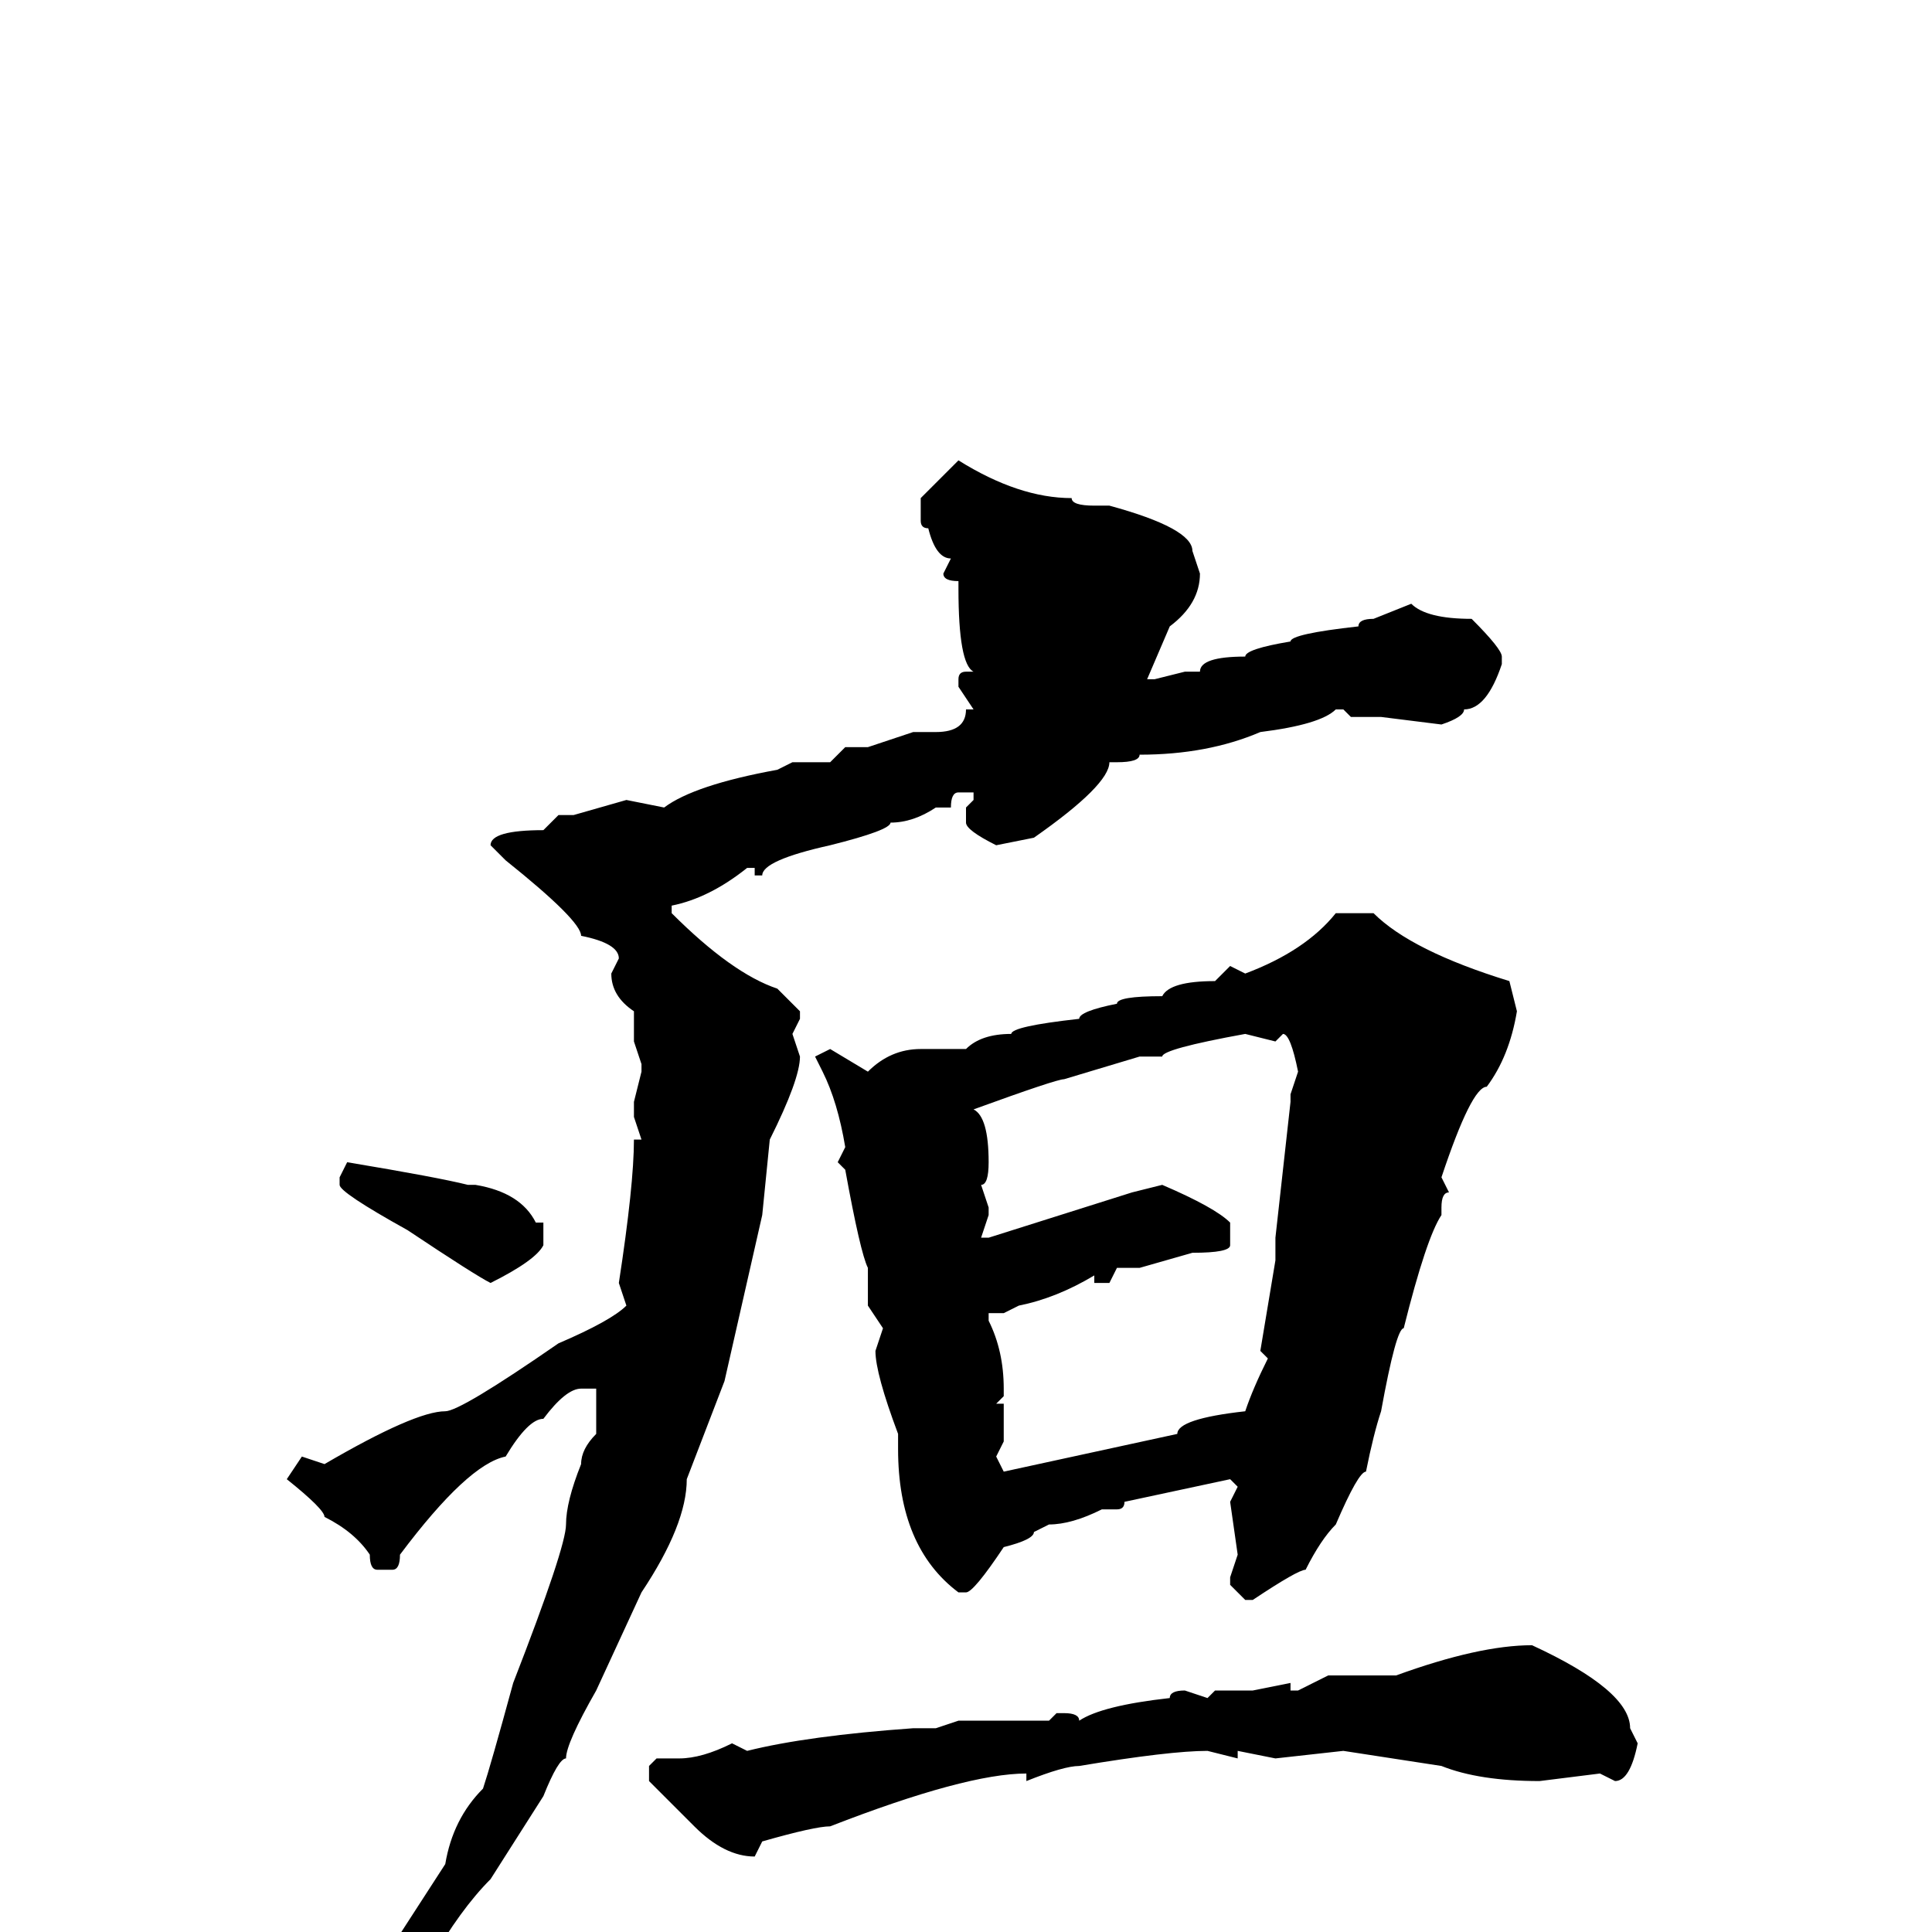 <svg xmlns="http://www.w3.org/2000/svg" viewBox="0 -256 256 256">
	<path fill="#000000" d="M127 -195Q135 -190 142 -190Q142 -189 145 -189H146H147Q158 -186 158 -183L159 -180Q159 -176 155 -173L152 -166H153L157 -167H159Q159 -169 165 -169Q165 -170 171 -171Q171 -172 180 -173Q180 -174 182 -174L187 -176Q189 -174 195 -174Q199 -170 199 -169V-168Q197 -162 194 -162Q194 -161 191 -160L183 -161H180H179L178 -162H177Q175 -160 167 -159Q160 -156 151 -156Q151 -155 148 -155H147Q147 -152 137 -145L132 -144Q128 -146 128 -147V-149L129 -150V-151H127Q126 -151 126 -149H125H124Q121 -147 118 -147Q118 -146 110 -144Q101 -142 101 -140H100V-141H99Q94 -137 89 -136V-135Q97 -127 103 -125L106 -122V-121L105 -119L106 -116Q106 -113 102 -105L101 -95L96 -73L91 -60Q91 -54 85 -45L79 -32Q75 -25 75 -23Q74 -23 72 -18L65 -7Q61 -3 57 4Q43 19 40 19H39V18Q40 17 48 8L59 -9Q60 -15 64 -19Q65 -22 68 -33Q75 -51 75 -54Q75 -57 77 -62Q77 -64 79 -66V-72H77Q75 -72 72 -68Q70 -68 67 -63Q62 -62 53 -50Q53 -48 52 -48H50Q49 -48 49 -50Q47 -53 43 -55Q43 -56 38 -60L40 -63L43 -62Q55 -69 59 -69Q61 -69 74 -78Q81 -81 83 -83L82 -86Q84 -99 84 -105H85L84 -108V-110L85 -114V-115L84 -118V-122Q81 -124 81 -127L82 -129Q82 -131 77 -132Q77 -134 67 -142L65 -144Q65 -146 72 -146L74 -148H76L83 -150L88 -149Q92 -152 103 -154L105 -155H110L112 -157H115L121 -159H124Q128 -159 128 -162H129L127 -165V-166Q127 -167 128 -167H129Q127 -168 127 -178V-179Q125 -179 125 -180L126 -182Q124 -182 123 -186Q122 -186 122 -187V-190ZM177 -135H182Q187 -130 200 -126L201 -122Q200 -116 197 -112Q195 -112 191 -100L192 -98Q191 -98 191 -96V-95Q189 -92 186 -80Q185 -80 183 -69Q182 -66 181 -61Q180 -61 177 -54Q175 -52 173 -48Q172 -48 166 -44H165L163 -46V-47L164 -50L163 -57L164 -59L163 -60L149 -57Q149 -56 148 -56H146Q142 -54 139 -54L137 -53Q137 -52 133 -51Q129 -45 128 -45H127Q119 -51 119 -64V-66Q116 -74 116 -77L117 -80L115 -83V-86V-87V-88Q114 -90 112 -101L111 -102L112 -104Q111 -110 109 -114L108 -116L110 -117L115 -114Q118 -117 122 -117H128Q130 -119 134 -119Q134 -120 143 -121Q143 -122 148 -123Q148 -124 154 -124Q155 -126 161 -126L163 -128L165 -127Q173 -130 177 -135ZM154 -116H151L141 -113Q140 -113 129 -109Q131 -108 131 -102Q131 -99 130 -99L131 -96V-95L130 -92H131L150 -98L154 -99Q161 -96 163 -94V-91Q163 -90 158 -90L151 -88H149H148L147 -86H145V-87Q140 -84 135 -83L133 -82H131V-81Q133 -77 133 -72V-71L132 -70H133V-65L132 -63L133 -61L156 -66Q156 -68 165 -69Q166 -72 168 -76L167 -77L169 -89V-92L171 -110V-111L172 -114Q171 -119 170 -119L169 -118L165 -119Q154 -117 154 -116ZM46 -102Q58 -100 62 -99H63Q69 -98 71 -94H72V-91Q71 -89 65 -86Q63 -87 54 -93Q45 -98 45 -99V-100ZM203 -38Q216 -32 216 -27L217 -25Q216 -20 214 -20L212 -21L204 -20Q196 -20 191 -22L178 -24L169 -23L164 -24V-23L160 -24Q155 -24 143 -22Q141 -22 136 -20V-21Q128 -21 110 -14Q108 -14 101 -12L100 -10Q96 -10 92 -14L86 -20V-22L87 -23H90Q93 -23 97 -25L99 -24Q107 -26 121 -27H122H124L127 -28H129H136H139L140 -29H141Q143 -29 143 -28Q146 -30 155 -31Q155 -32 157 -32L160 -31L161 -32H164H166L171 -33V-32H172L176 -34H177H182H185Q196 -38 203 -38Z"/>
</svg>